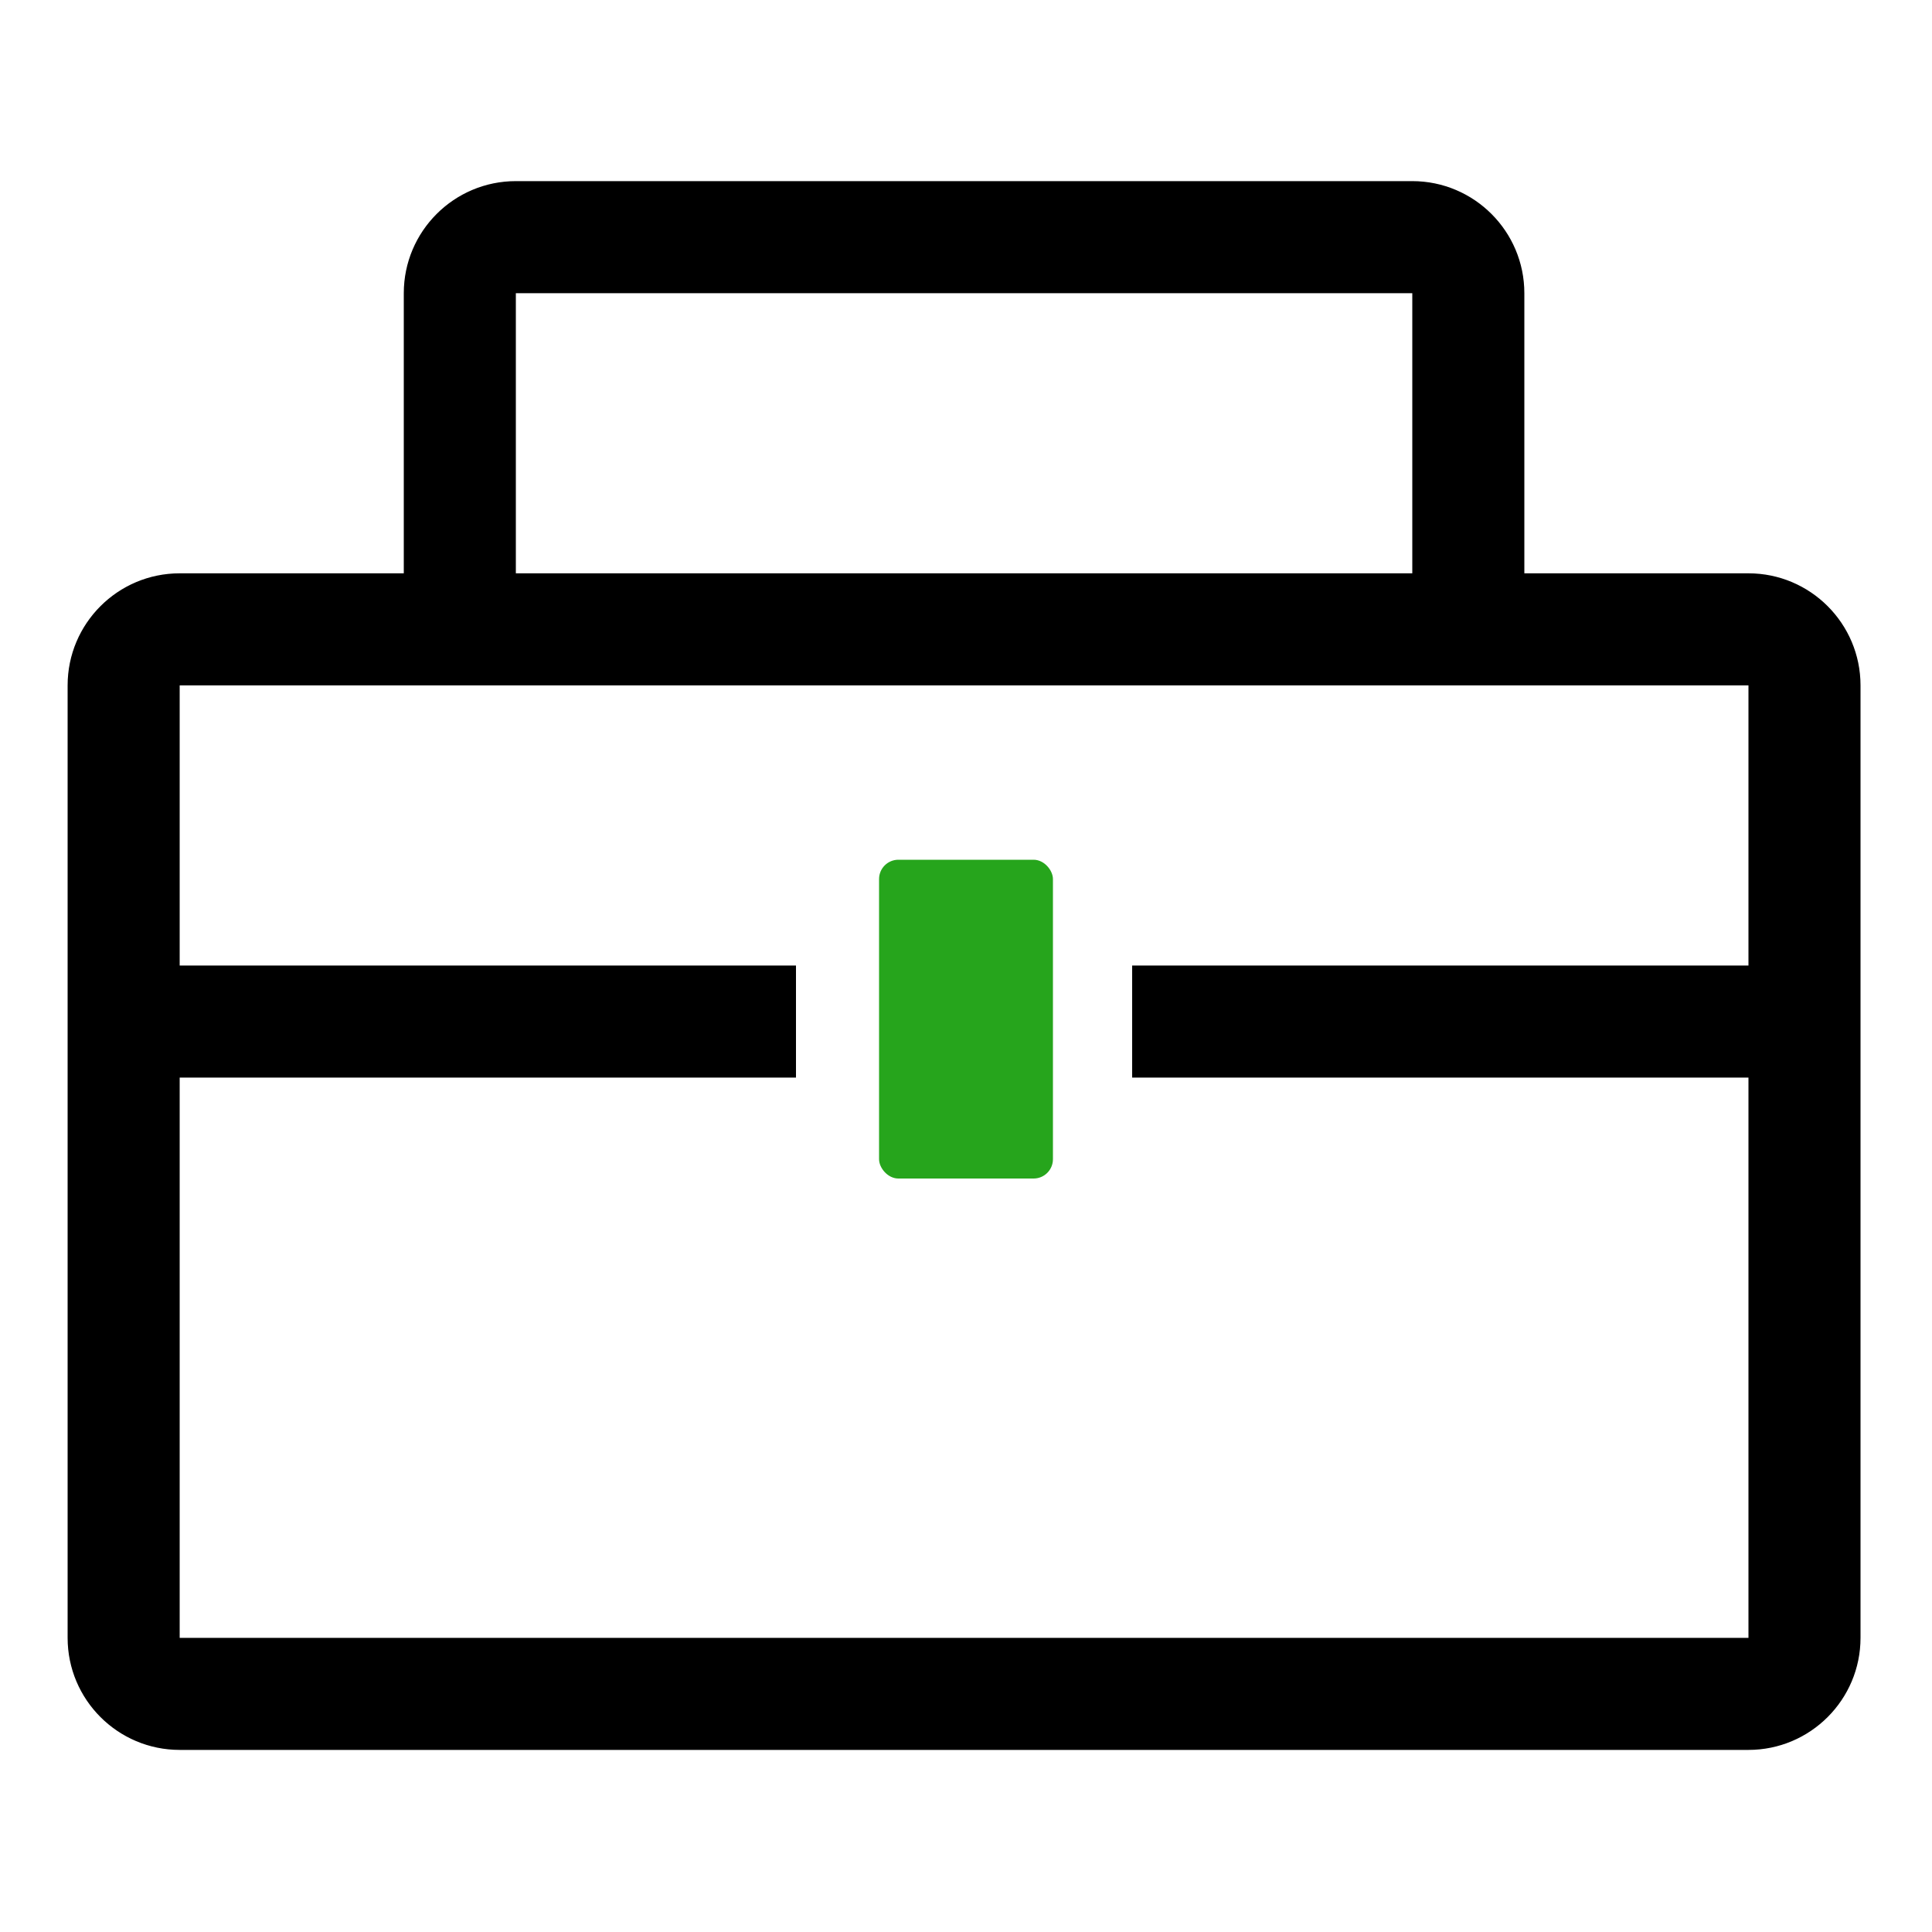 <svg width="200" height="200" viewBox="0 0 200 200" fill="none" xmlns="http://www.w3.org/2000/svg">
<path d="M181.5 70.95V70.45H181H18.6H18.1V70.95V99.95V100.45H18.6H81.9V111.05H18.6H18.1V111.55V169.55V170.05H18.6H181H181.5V169.55V111.55V111.05H181H117.7V100.45H181H181.5V99.95V70.95ZM146.7 30.35V29.85H146.2H53.4H52.9V30.35V58.85H42.3V30.35C42.3 24.226 47.276 19.25 53.4 19.25H146.2C152.324 19.25 157.3 24.226 157.3 30.35V58.85H146.7V30.35ZM53.4 59.85H53.9H145.7H146.2H157.8H158.3H181C187.124 59.85 192.1 64.826 192.1 70.95V111.55V169.55C192.1 175.674 187.124 180.65 181 180.65H18.6C12.476 180.65 7.5 175.674 7.5 169.55V70.95C7.5 64.826 12.476 59.85 18.6 59.85H41.3H41.8H53.4Z" fill="currentColor" stroke="currentColor"/>
<rect x="91" y="89" width="18" height="33" rx="2" fill="#26A51C"/>
</svg>
